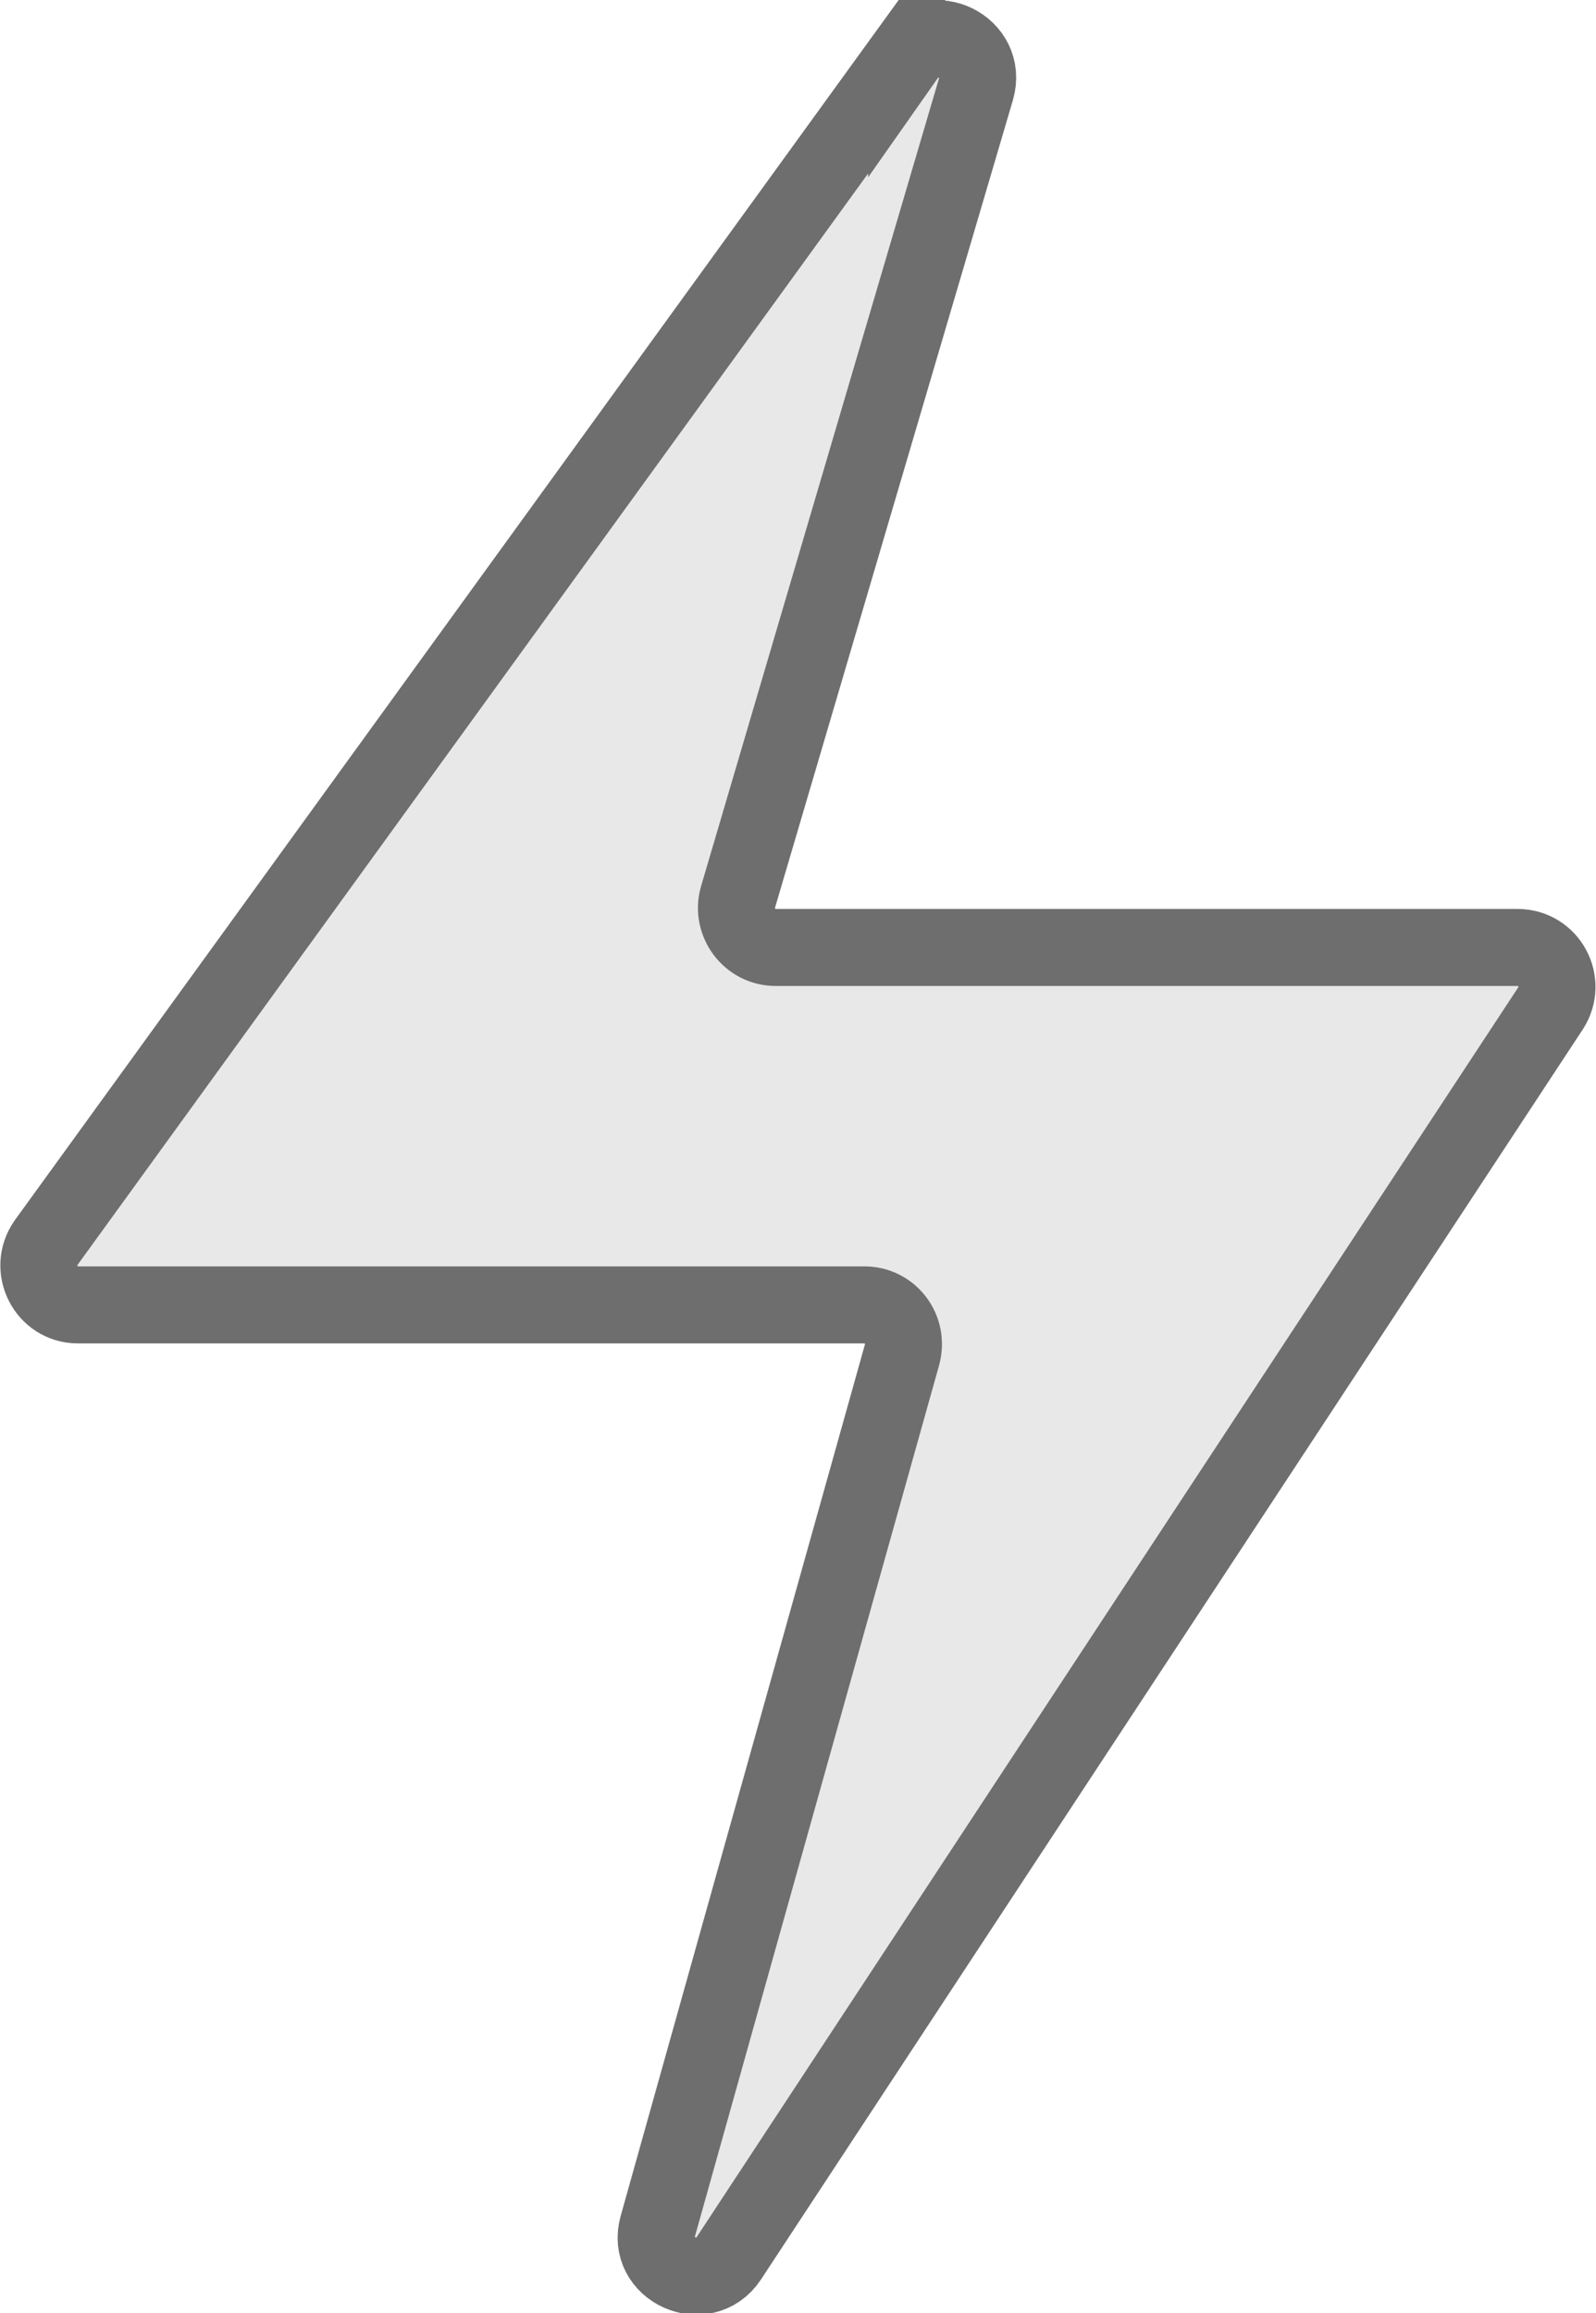 <?xml version="1.0" encoding="UTF-8"?><svg id="Layer_2" xmlns="http://www.w3.org/2000/svg" viewBox="0 0 20.72 30.03"><defs><style>.cls-1{fill:#e8e8e8;stroke:#6e6e6e;stroke-miterlimit:10;}</style></defs><g id="Layer_3"><path class="cls-1" d="M11.77.71L.6,16.13c-.24.34,0,.81.41.81h10.21c.34,0,.58.32.49.65l-3.17,11.31c-.16.56.6.9.92.42l10.67-16.23c.22-.34-.02-.79-.43-.79h-9.63c-.34,0-.58-.33-.49-.65L12.67,1.16c.16-.55-.57-.91-.9-.44Z"/></g></svg>
